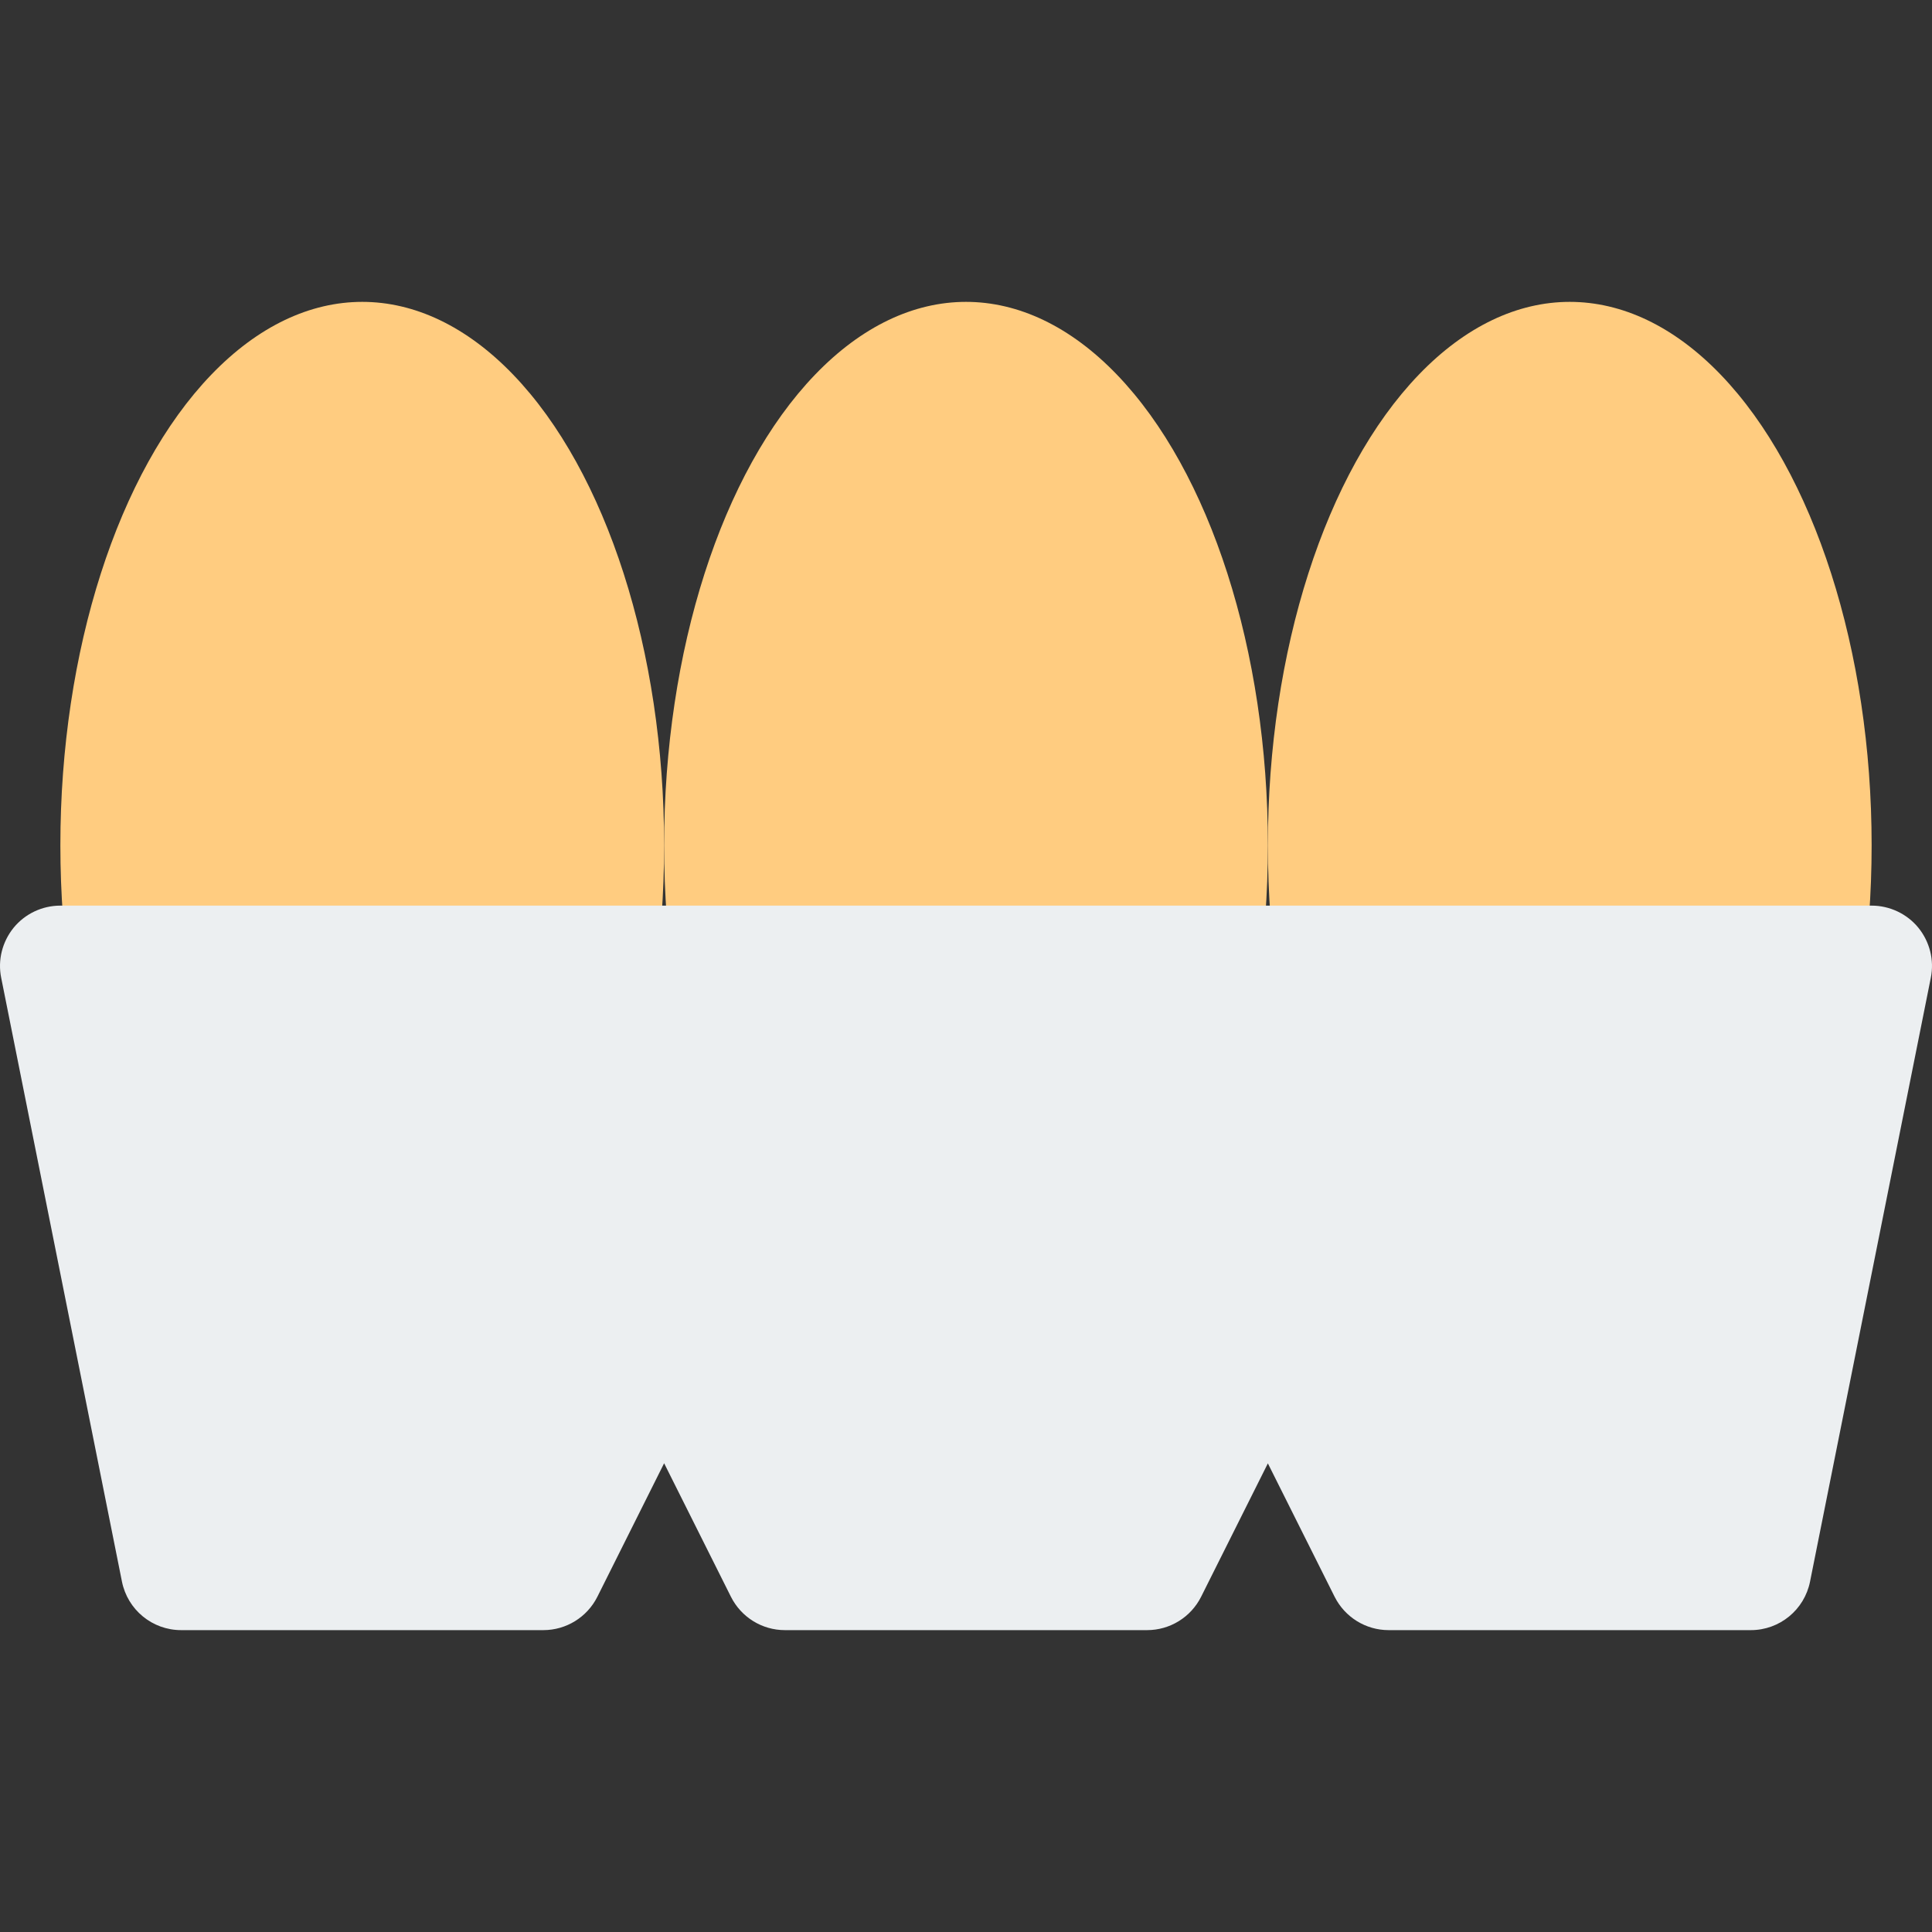 <?xml version="1.0" encoding="iso-8859-1"?>
<!-- Generator: Adobe Illustrator 19.0.0, SVG Export Plug-In . SVG Version: 6.00 Build 0)  -->
<svg version="1.1" id="Capa_1" xmlns="http://www.w3.org/2000/svg" xmlns:xlink="http://www.w3.org/1999/xlink" x="0px" y="0px"
	 viewBox="0 0 511.996 511.996" style="enable-background:new 0 0 511.996 511.996;" xml:space="preserve">
<rect x="0" y="0" width="511.996" height="511.996" fill="#333333" stroke="none"/>
<g>
	<ellipse style="fill:#FFCC80;" cx="95.998" cy="223.998" rx="80" ry="144"/>
	<ellipse style="fill:#FFCC80;" cx="255.998" cy="223.998" rx="80" ry="144"/>
	<ellipse style="fill:#FFCC80;" cx="415.998" cy="223.998" rx="80" ry="144"/>
</g>
<path style="fill:#ECEFF1;" d="M508.382,245.854c-3.04-3.712-7.616-5.856-12.384-5.856h-480c-4.8,0-9.344,2.144-12.384,5.856
	c-3.008,3.712-4.256,8.576-3.296,13.28l32,160c1.504,7.488,8.064,12.864,15.68,12.864h96c6.048,0,11.584-3.424,14.304-8.832
	l17.696-35.392l17.696,35.36c2.72,5.44,8.256,8.864,14.304,8.864h96c6.048,0,11.584-3.424,14.304-8.832l17.696-35.36l17.696,35.36
	c2.72,5.408,8.256,8.832,14.304,8.832h96c7.616,0,14.176-5.376,15.68-12.864l32-160C512.638,254.43,511.39,249.566,508.382,245.854z
	"/>
<g>
</g>
<g>
</g>
<g>
</g>
<g>
</g>
<g>
</g>
<g>
</g>
<g>
</g>
<g>
</g>
<g>
</g>
<g>
</g>
<g>
</g>
<g>
</g>
<g>
</g>
<g>
</g>
<g>
</g>
</svg>
